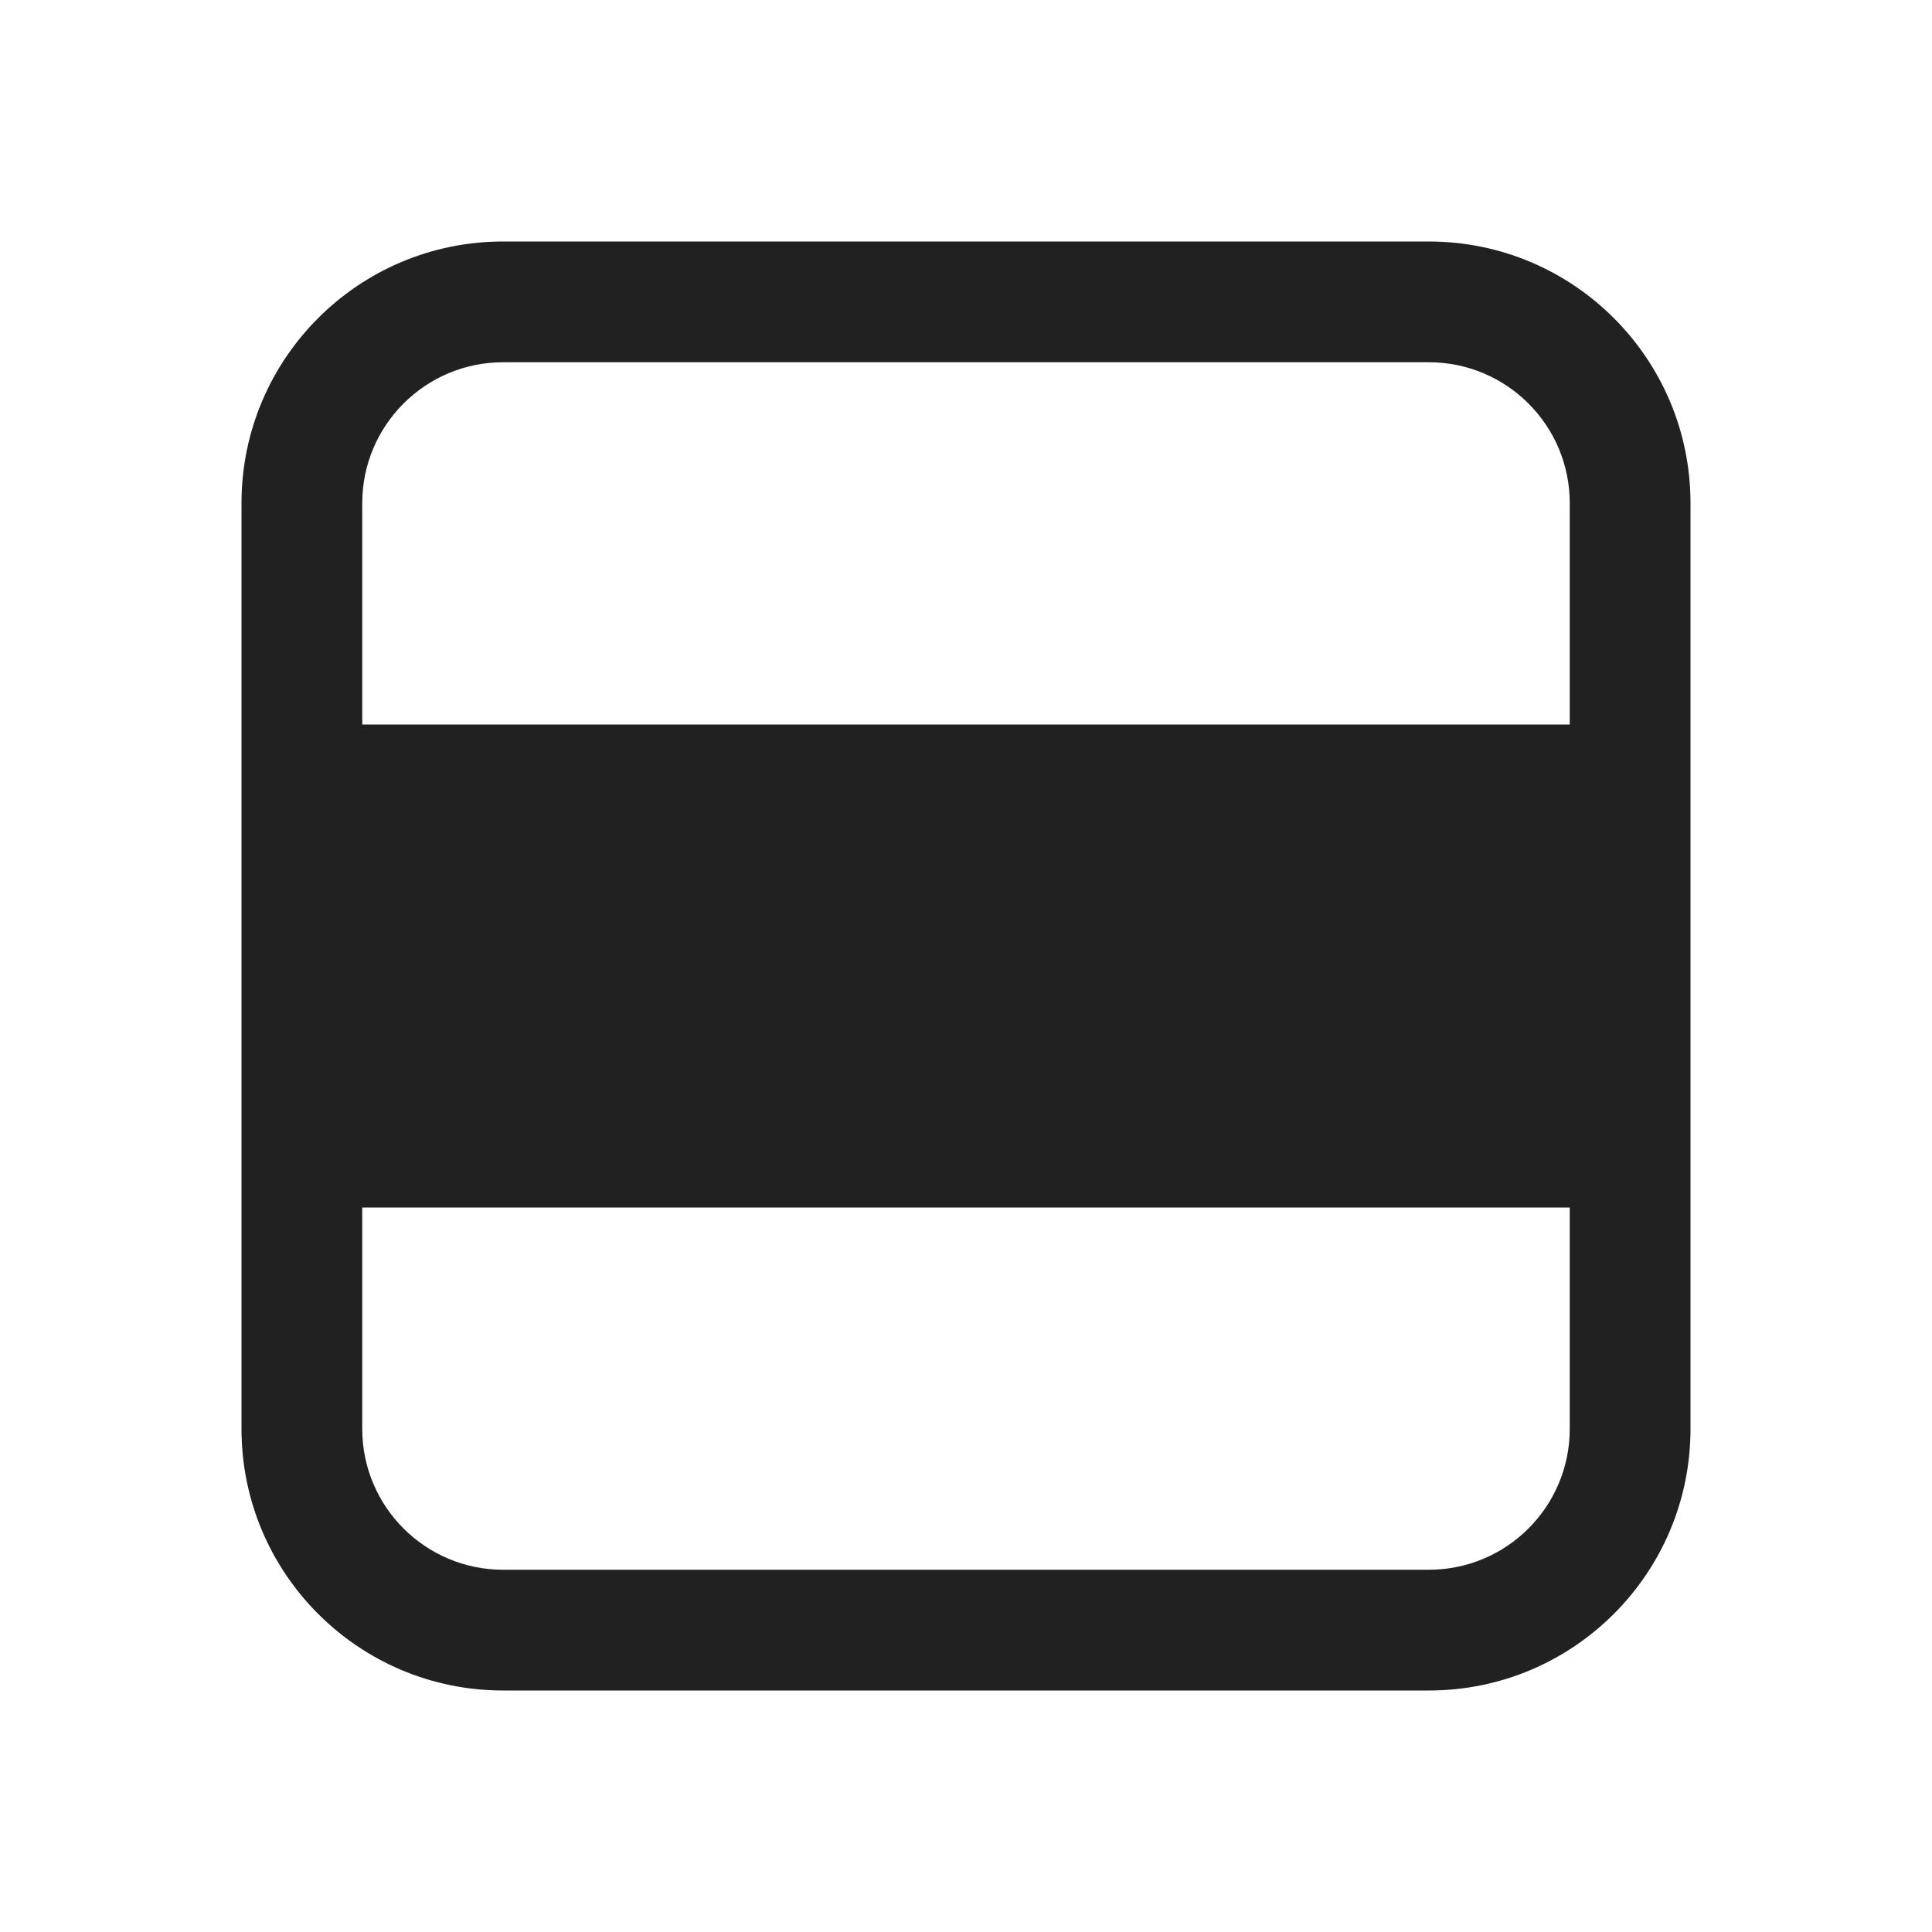 <svg width="24" height="24" viewBox="0 0 24 24" fill="none" xmlns="http://www.w3.org/2000/svg">
<path d="M3 17.75C3 19.545 4.455 21 6.25 21H17.75C19.545 21 21 19.545 21 17.75V6.25C21 4.455 19.545 3 17.75 3H6.25C4.455 3 3 4.455 3 6.25V17.75ZM6.25 19.5C5.284 19.5 4.5 18.716 4.5 17.75V15H19.5V17.75C19.5 18.716 18.716 19.5 17.75 19.5H6.25ZM19.5 9H4.5V6.25C4.5 5.284 5.284 4.5 6.25 4.5H17.75C18.716 4.5 19.5 5.284 19.5 6.25V9Z" fill="#212121"/>
</svg>

